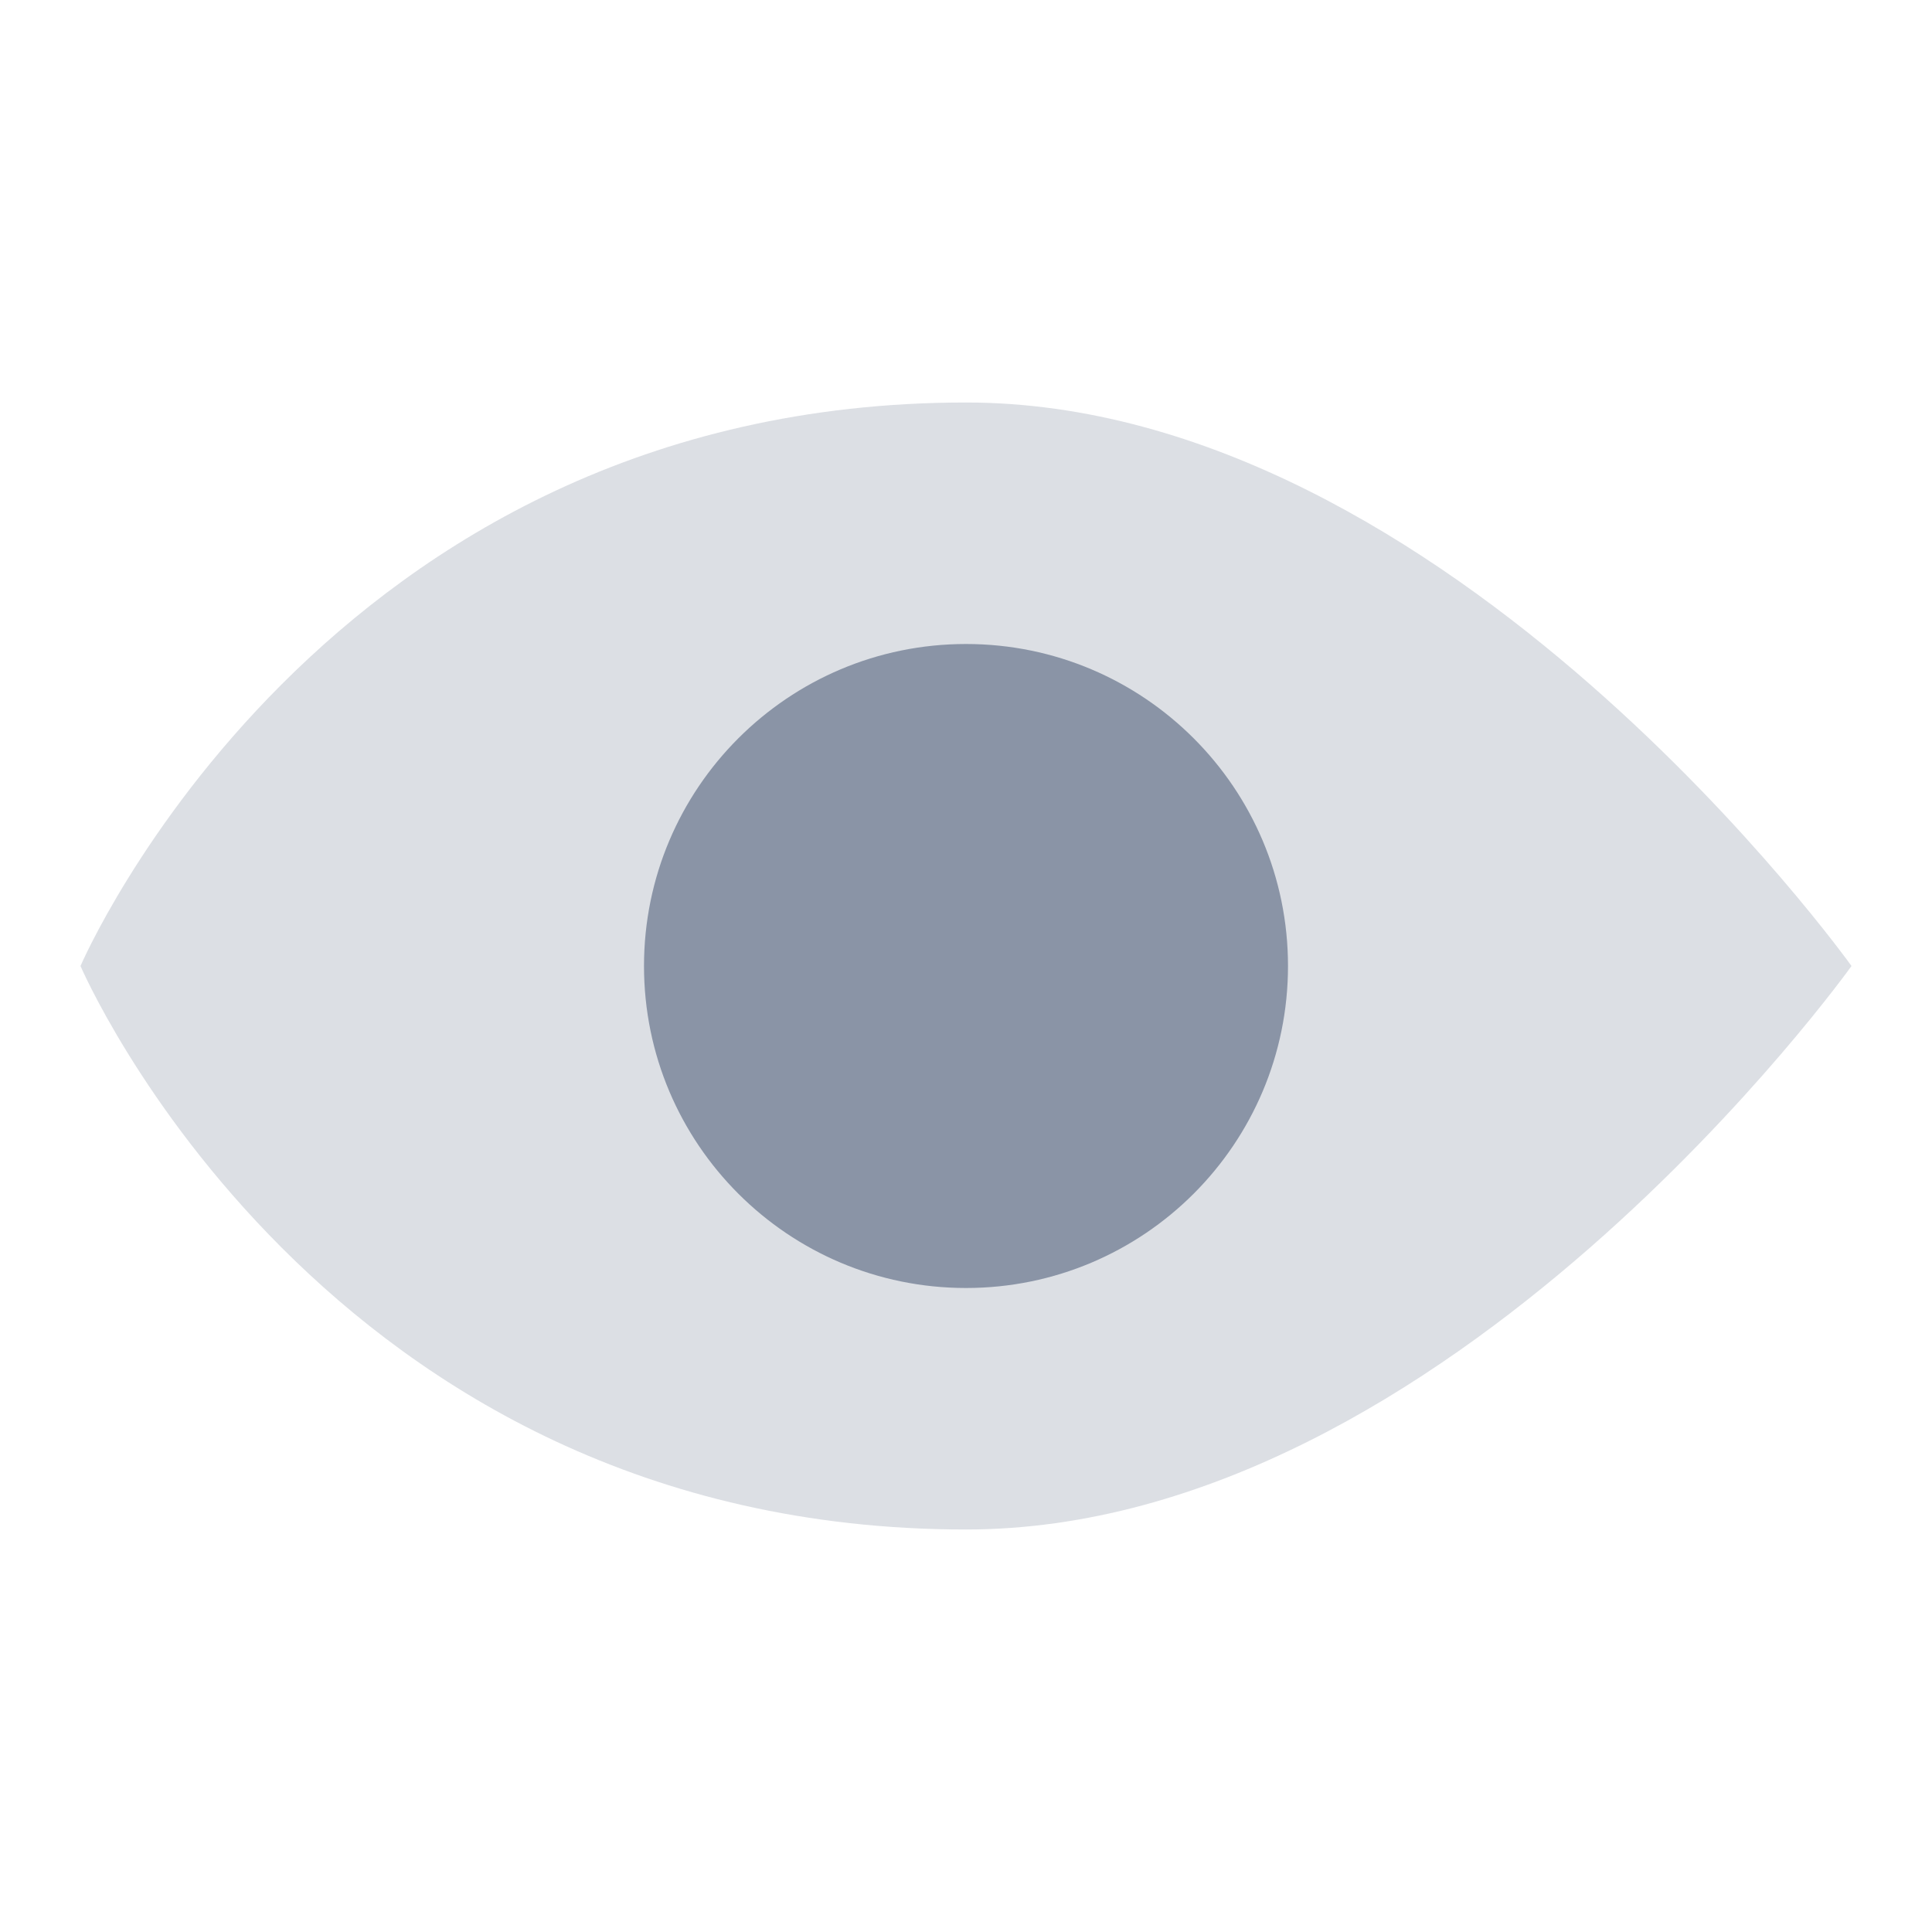 <svg width="24" height="24" viewBox="0 0 24 24" fill="none" xmlns="http://www.w3.org/2000/svg">
<path opacity="0.3" d="M1 12C1 12 4 5 12 5C18 5 23 12 23 12C23 12 18 19 12 19C4 19 1 12 1 12Z" fill="#8A94A6"/>
<path fill-rule="evenodd" clip-rule="evenodd" d="M12 16C9.791 16 8 14.209 8 12C8 9.791 9.791 8 12 8C14.209 8 16 9.791 16 12C16 14.209 14.209 16 12 16Z" fill="#8A94A6"/>
</svg>

